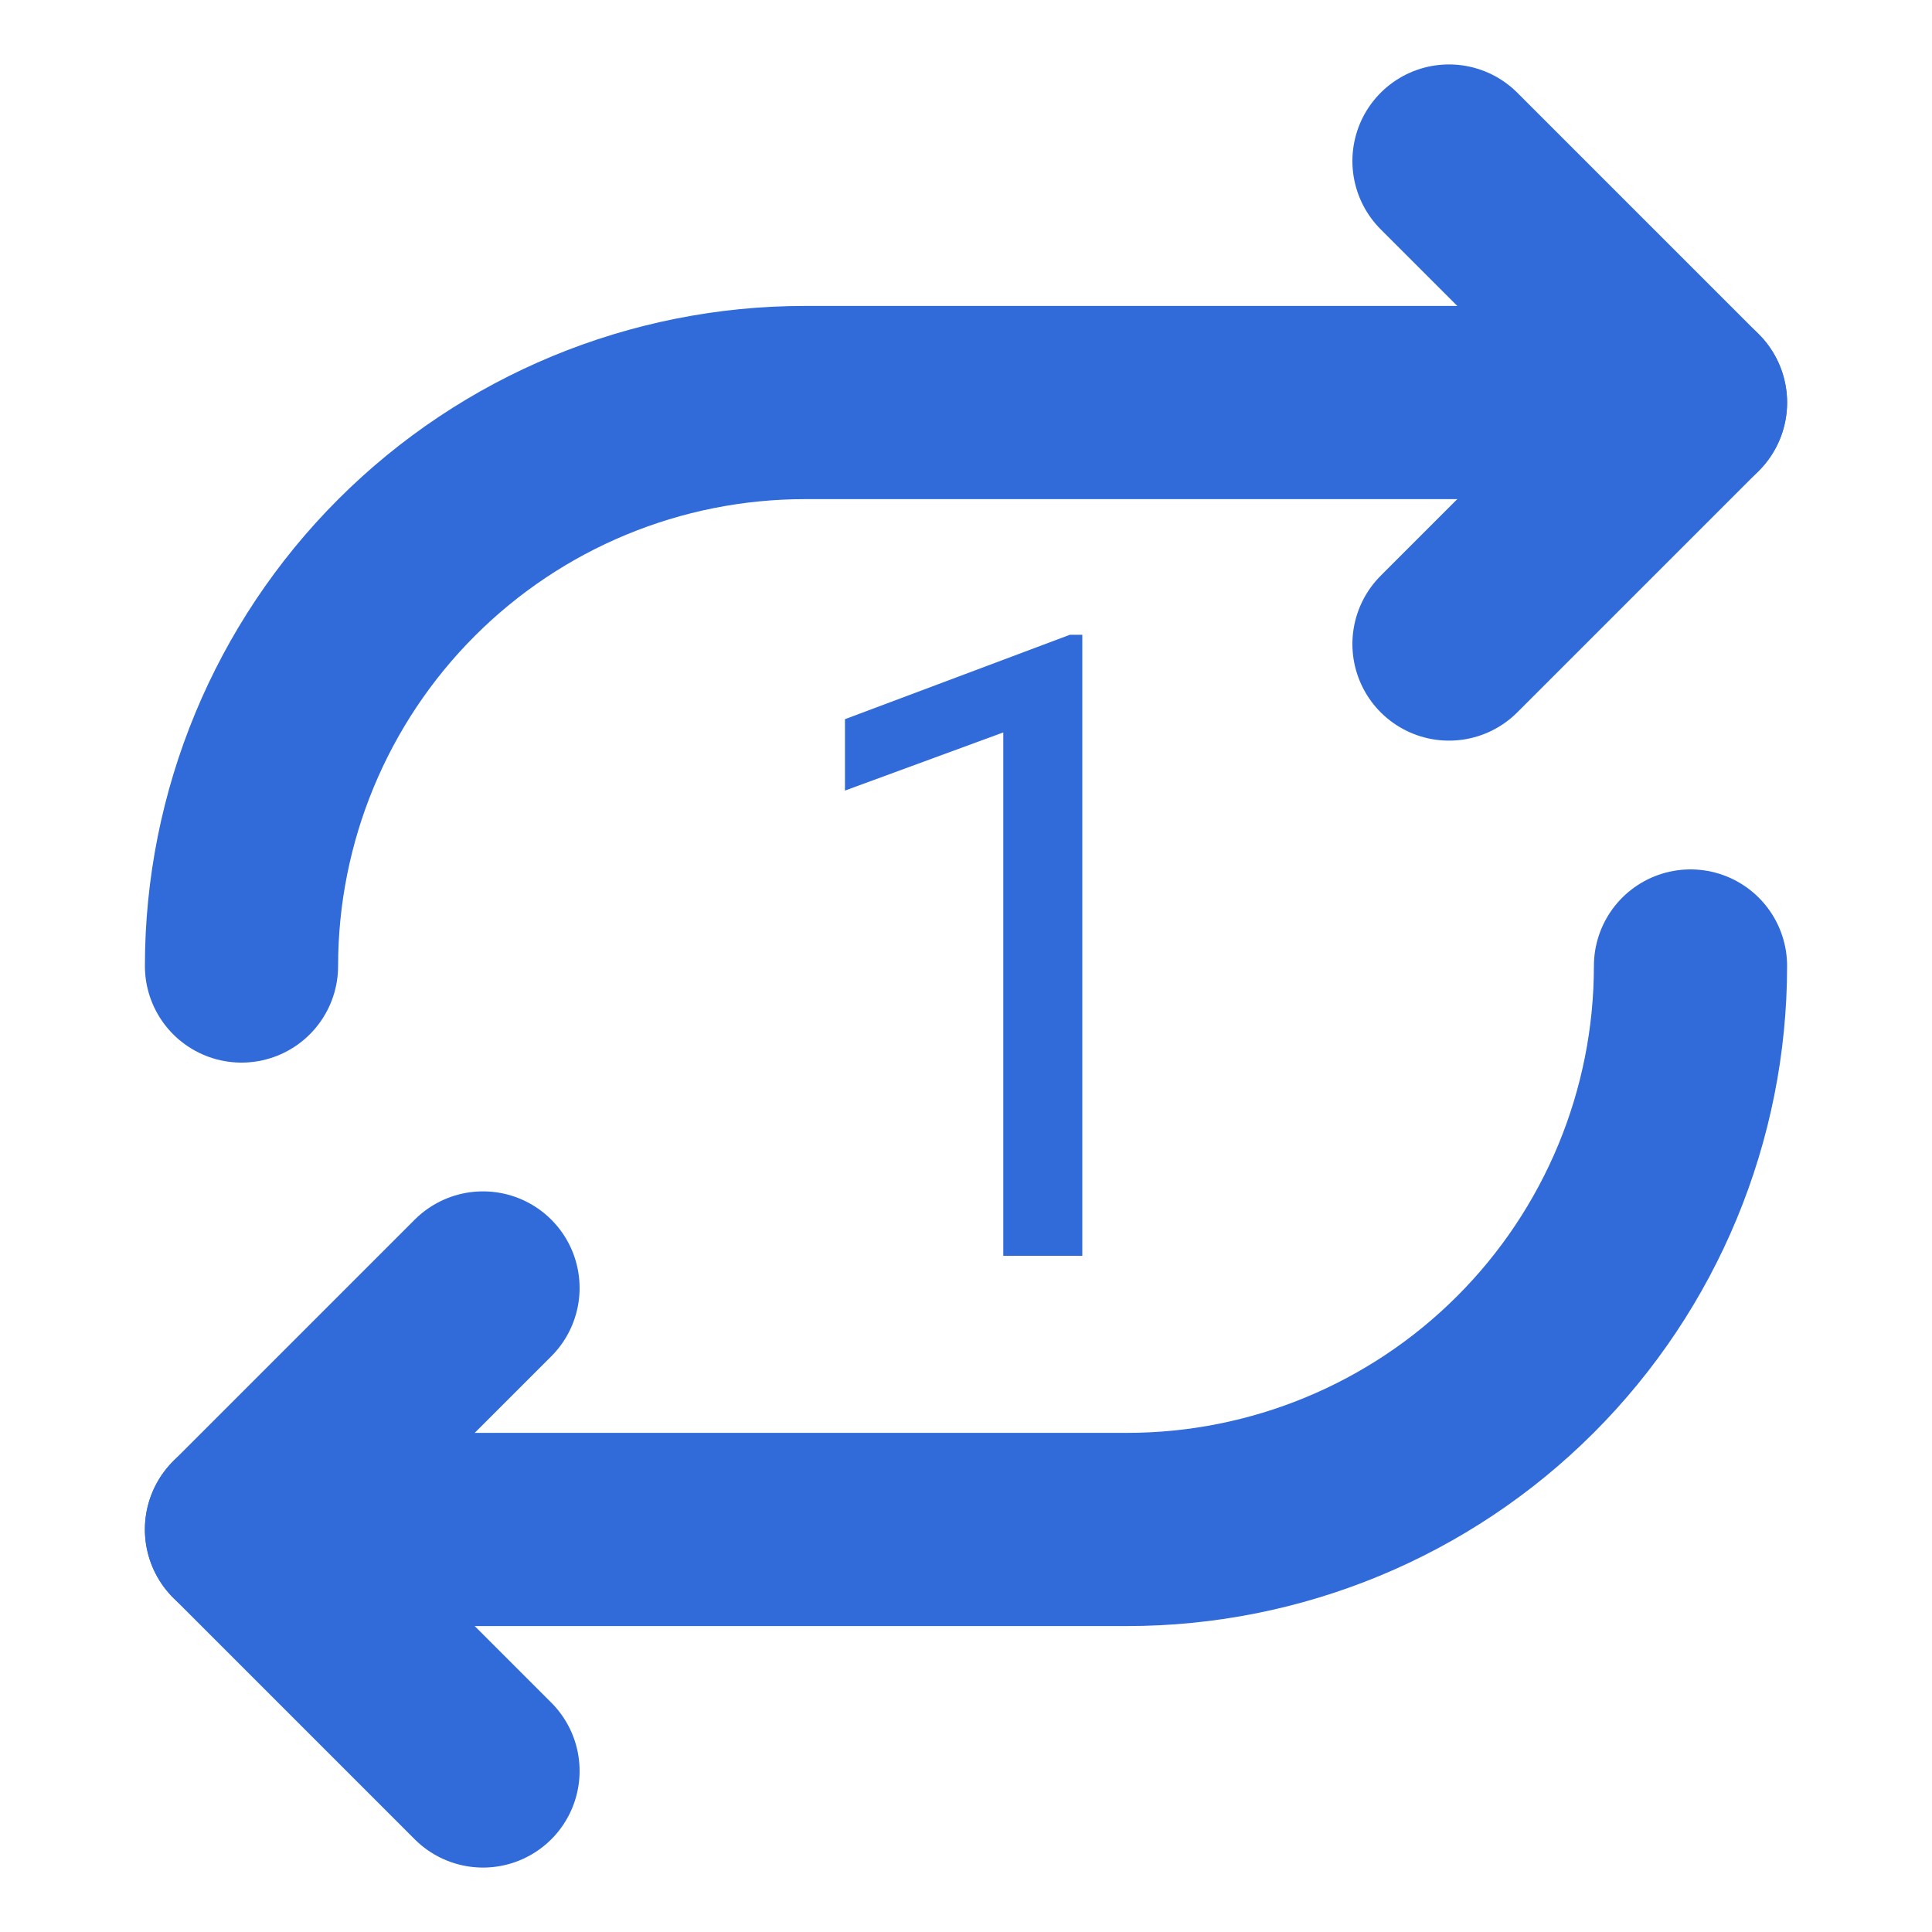<svg width="20" height="20" viewBox="0 0 20 20" fill="none" xmlns="http://www.w3.org/2000/svg">
<path d="M15 1.667L17.5 4.167L15 6.667" stroke="#316AD9" stroke-width="2" stroke-linecap="round" stroke-linejoin="round"/>
<path d="M5 18.333L2.5 15.833L5 13.333" stroke="#316AD9" stroke-width="2" stroke-linecap="round" stroke-linejoin="round"/>
<path d="M17.5 4.167H8.333C6.786 4.167 5.303 4.781 4.209 5.875C3.115 6.969 2.5 8.453 2.5 10" stroke="#316AD9" stroke-width="2" stroke-linecap="round" stroke-linejoin="round"/>
<path d="M2.5 15.833H11.667C13.214 15.833 14.697 15.219 15.791 14.125C16.885 13.031 17.5 11.547 17.5 10" stroke="#316AD9" stroke-width="2" stroke-linecap="round" stroke-linejoin="round"/>
<path d="M11.204 13H10.386V7.582L8.747 8.184V7.445L11.076 6.571H11.204V13Z" fill="#316AD9"/>
</svg>
